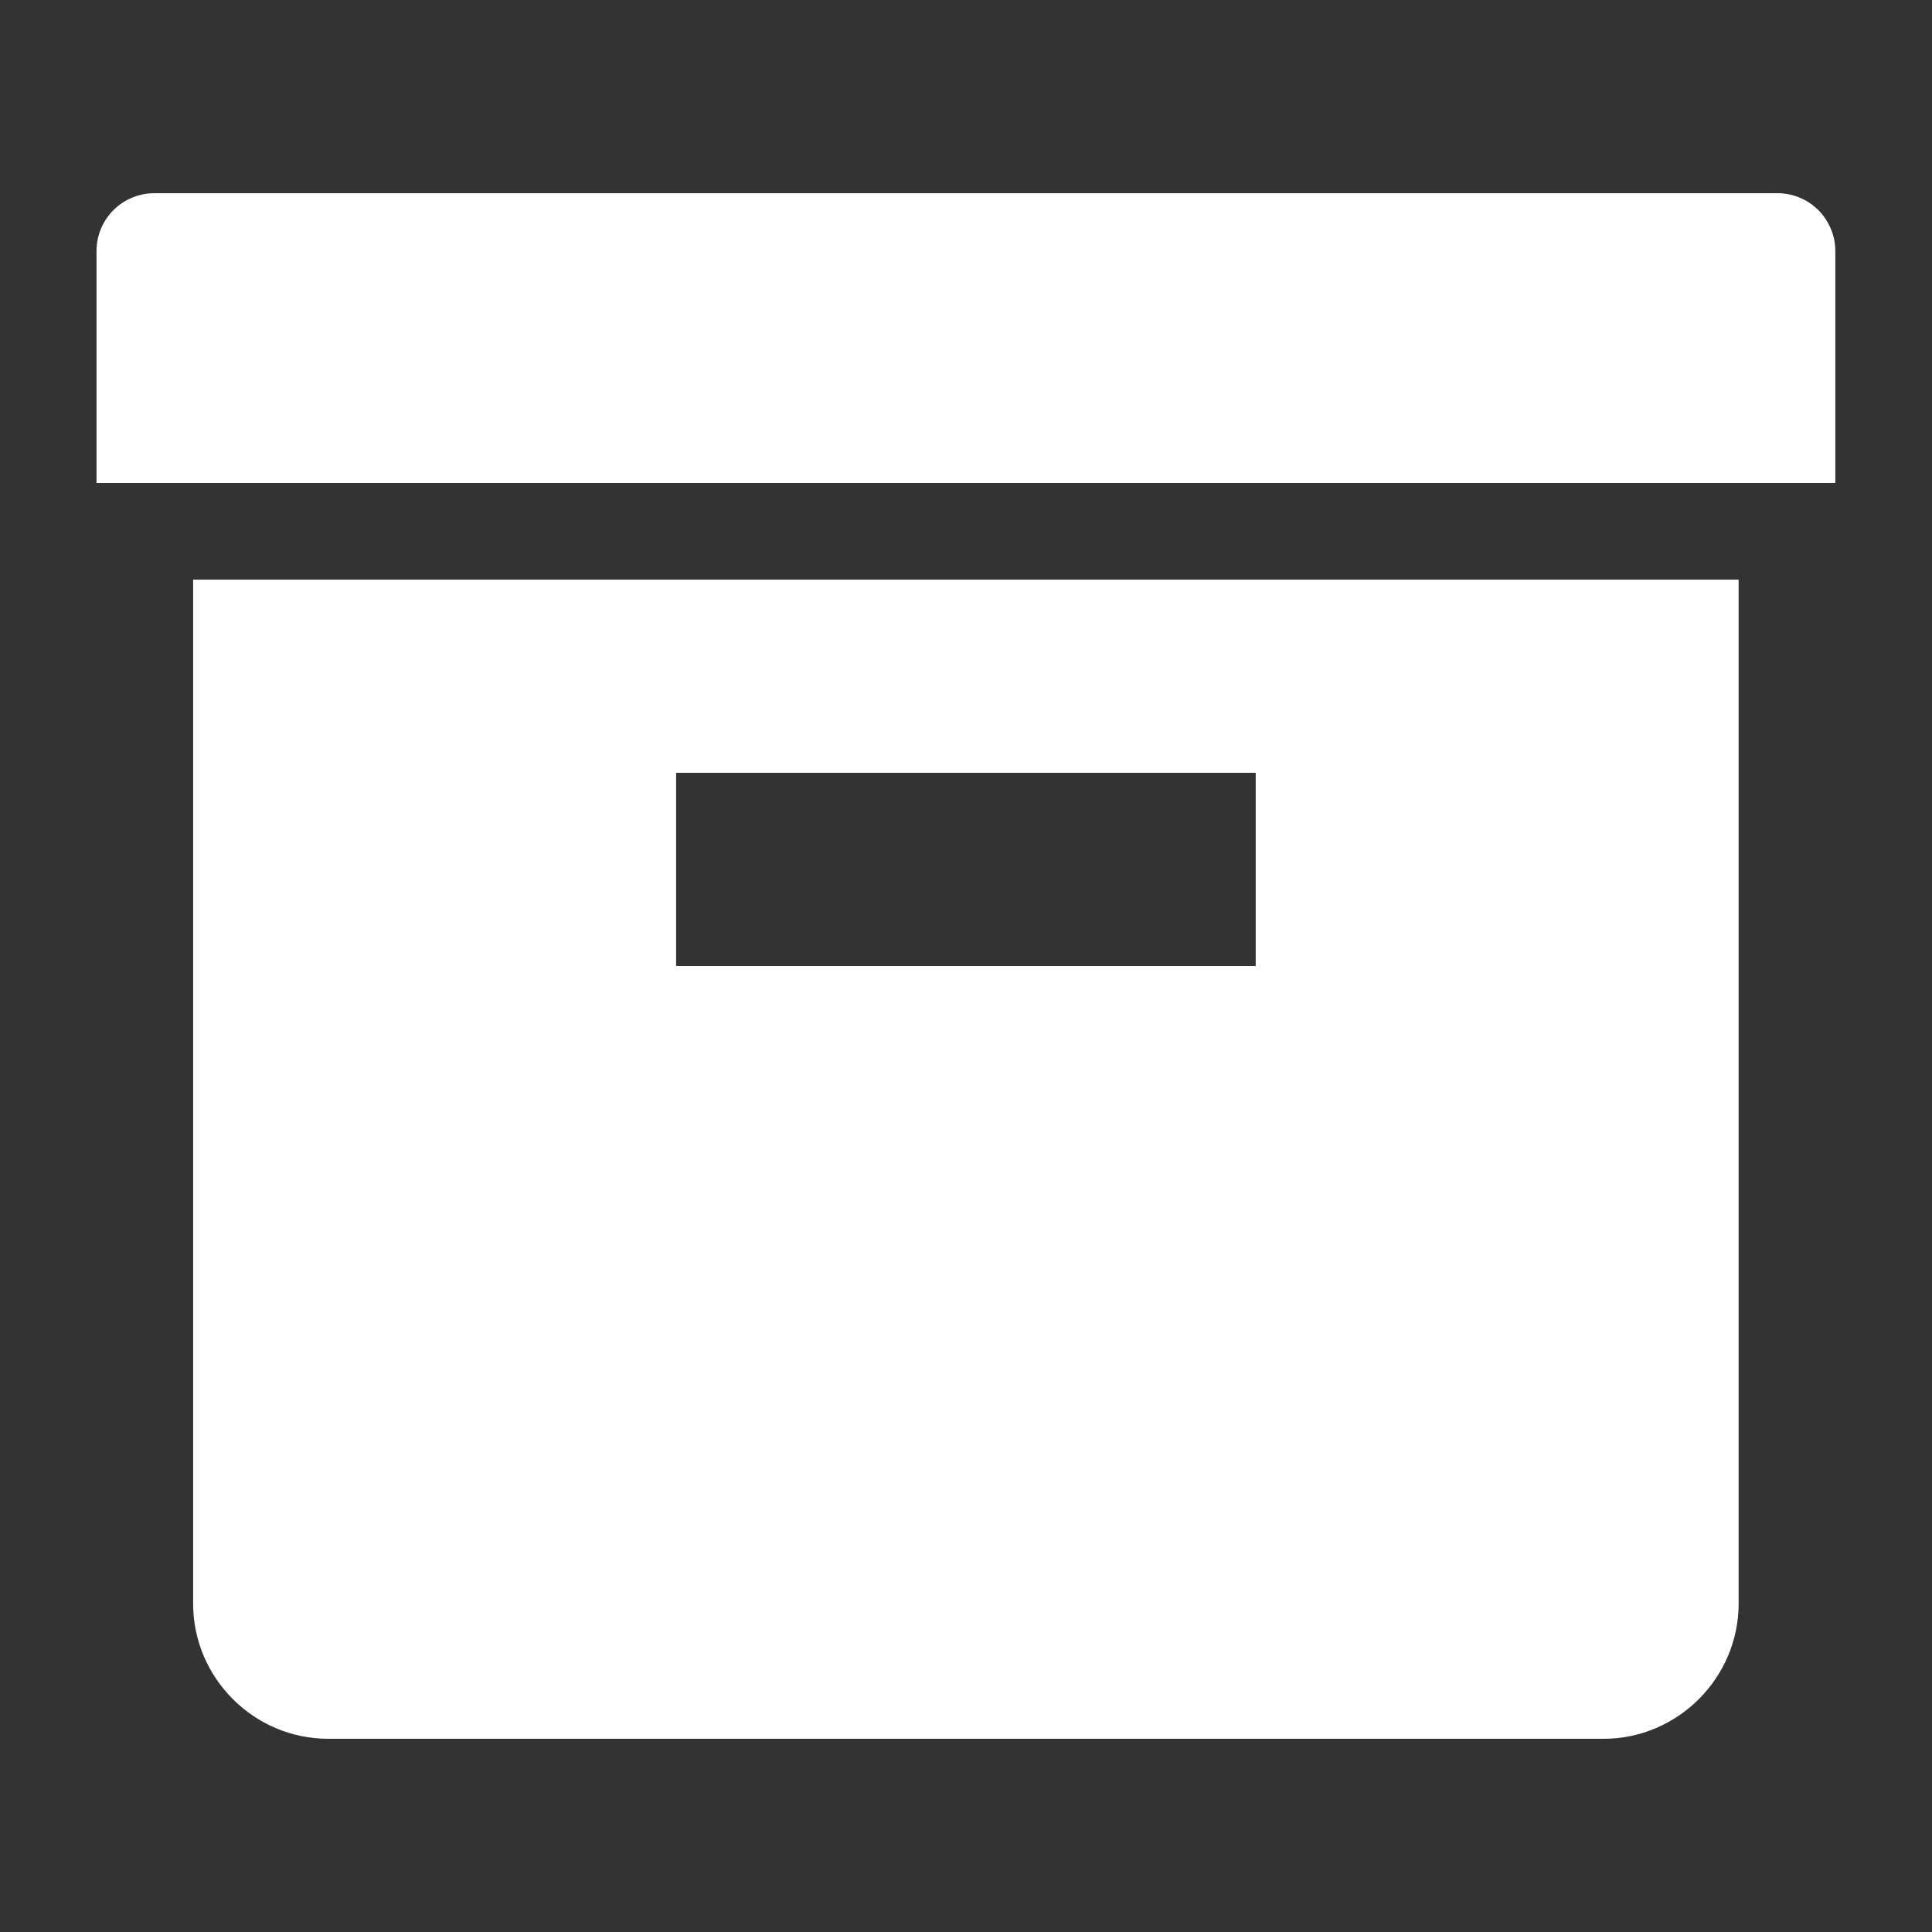 <svg width="24" height="24" viewBox="0 0 24 24" fill="none" xmlns="http://www.w3.org/2000/svg">
<rect x="0" y="0" width="24" height="24" fill="#333333" stroke="none"/>
<path d="M22.078 2.4H1.919C1.521 2.4 1.199 2.72 1.199 3.12V6H22.799V3.12C22.799 3.025 22.781 2.932 22.744 2.844C22.708 2.757 22.655 2.677 22.588 2.61C22.521 2.543 22.441 2.49 22.354 2.454C22.266 2.418 22.173 2.4 22.078 2.4ZM2.399 19.92C2.399 20.844 3.154 21.6 4.078 21.6H19.918C20.842 21.6 21.598 20.843 21.598 19.92V7.2H2.399V19.92ZM8.399 9.6H15.599V12H8.399V9.6Z" fill="white"/>
</svg>

